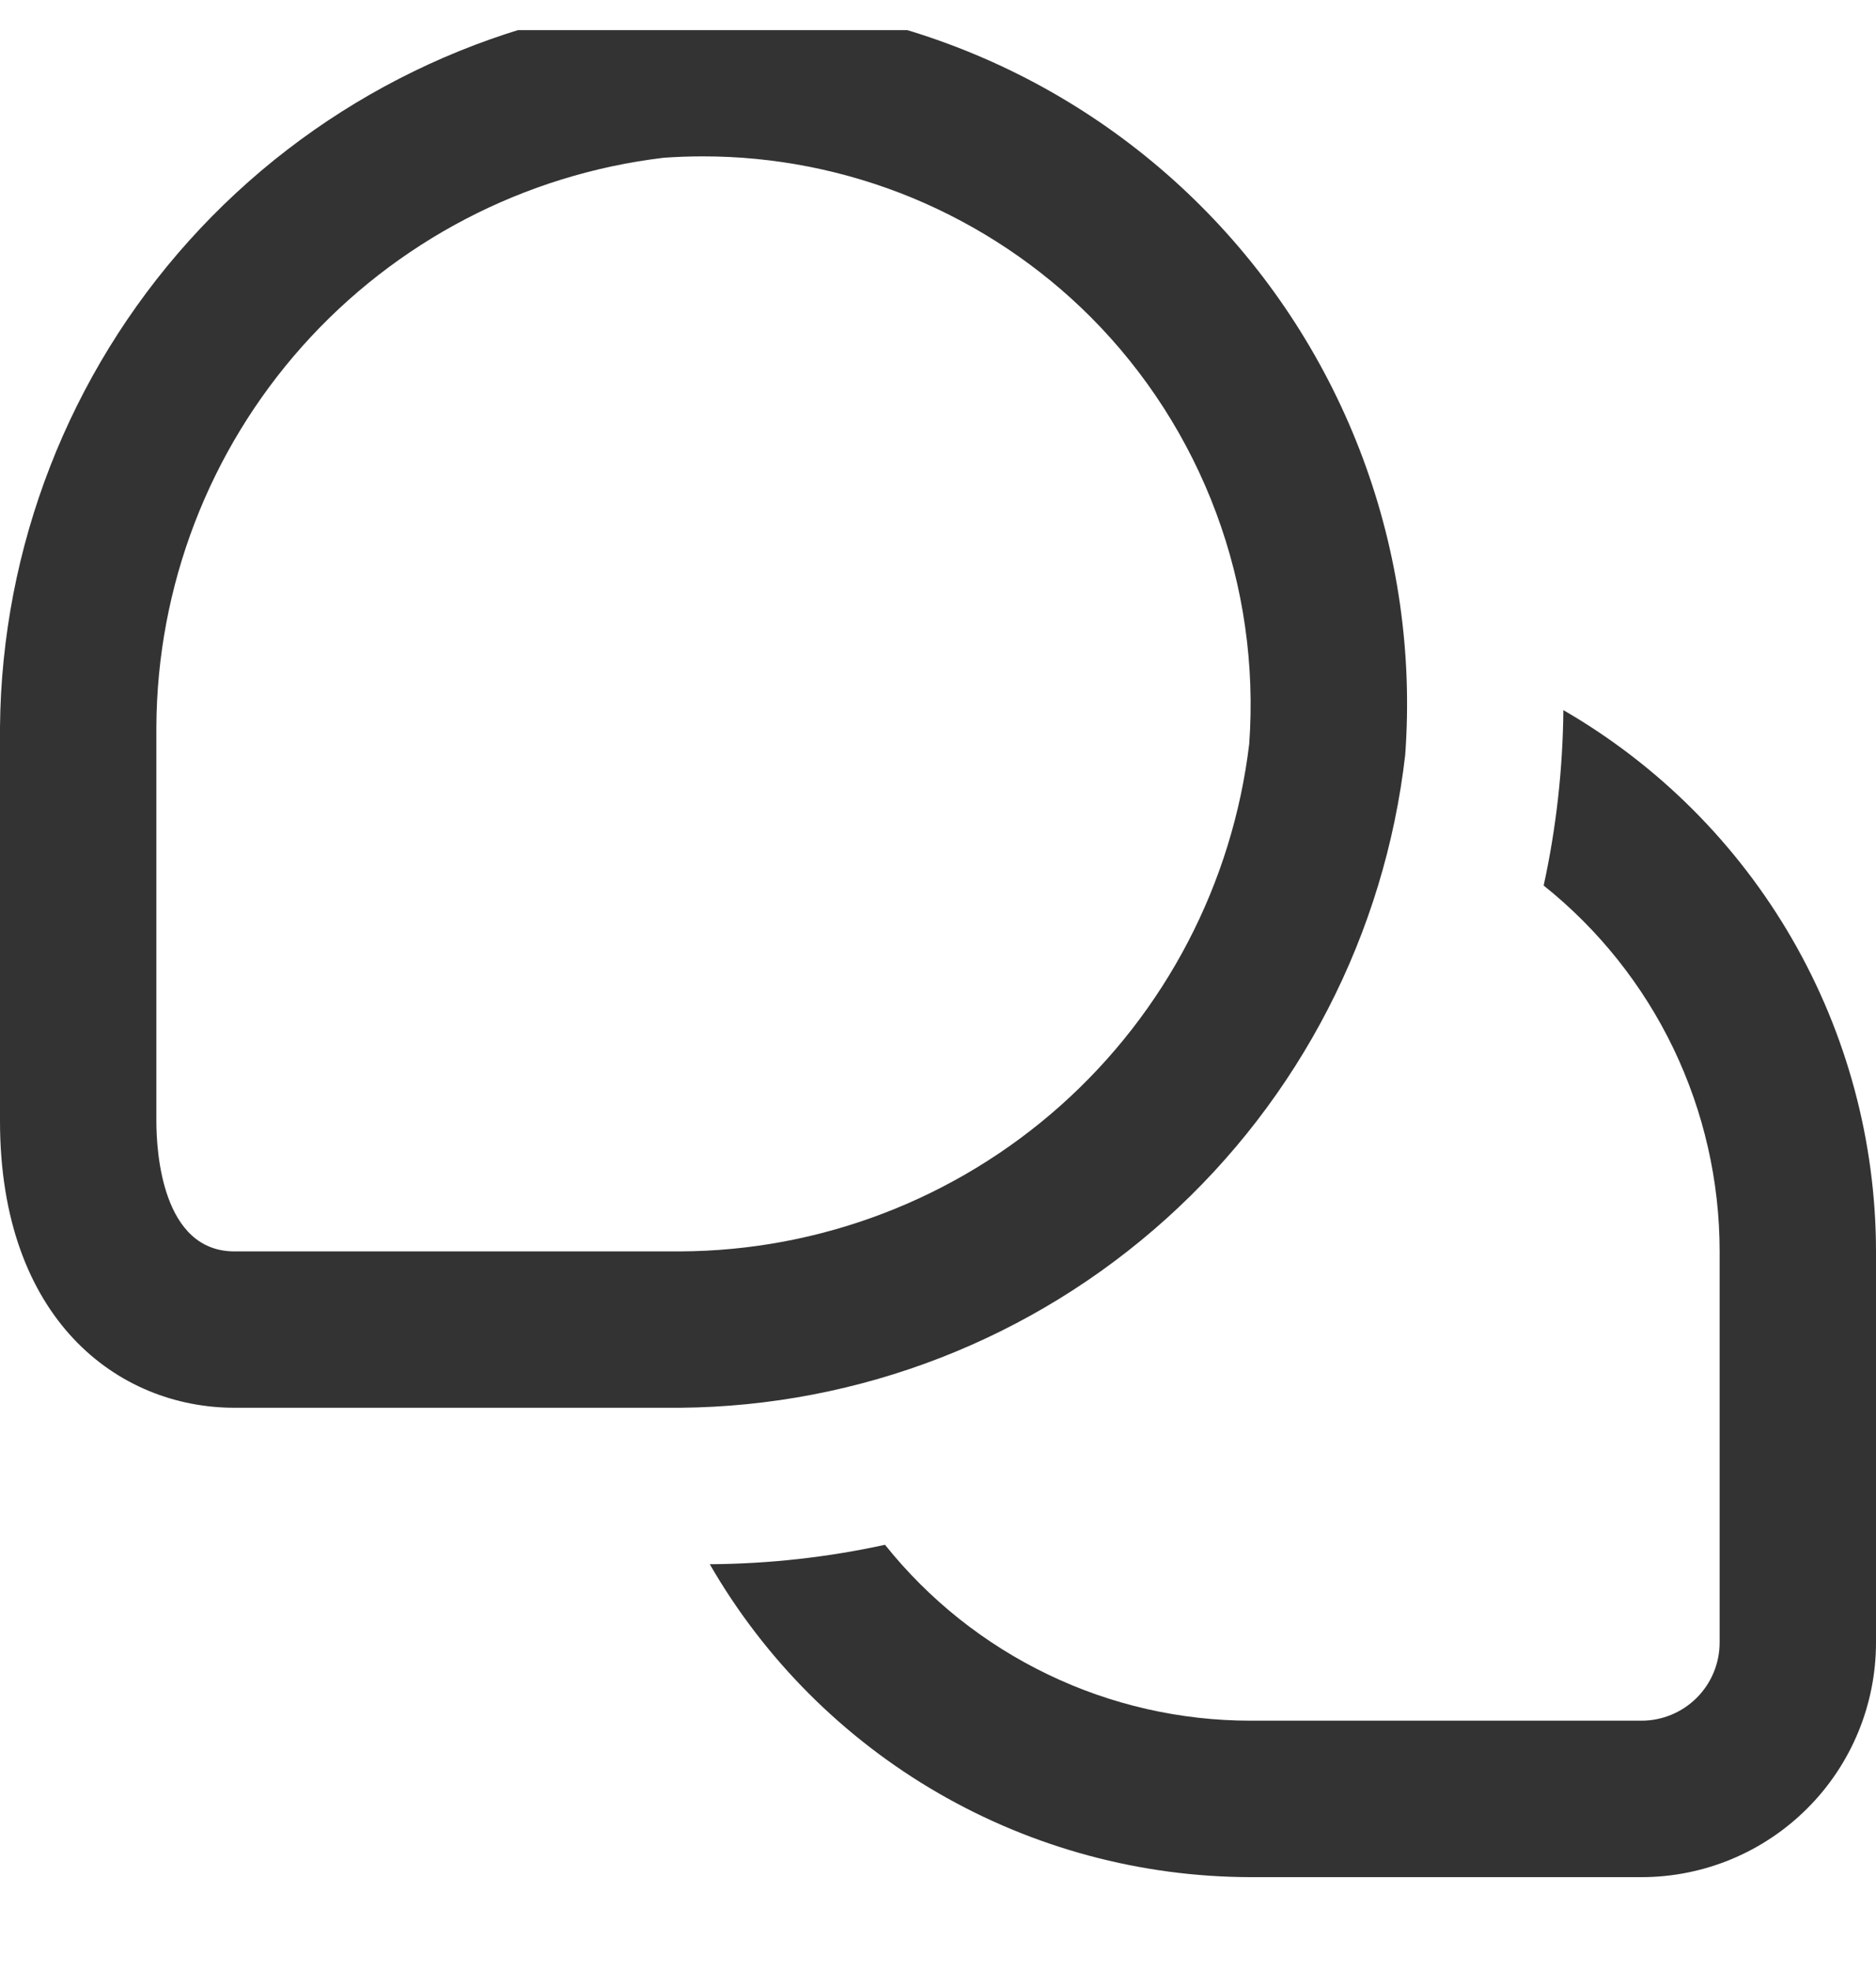 <svg width="20" height="21" viewBox="0 0 20 21" fill="none" xmlns="http://www.w3.org/2000/svg">
<g clip-path="url(#clip0_602_13908)">
<path d="M20 13.333V17.5C20 18.163 19.737 18.799 19.268 19.267C18.799 19.736 18.163 20 17.5 20H13.333C12.164 19.998 11.016 19.69 10.004 19.105C8.992 18.52 8.151 17.679 7.567 16.666C8.195 16.662 8.821 16.593 9.435 16.459C9.903 17.044 10.496 17.516 11.171 17.84C11.845 18.165 12.585 18.333 13.333 18.333H17.5C17.721 18.333 17.933 18.245 18.089 18.089C18.245 17.933 18.333 17.721 18.333 17.5V13.333C18.333 12.584 18.164 11.845 17.84 11.17C17.515 10.495 17.042 9.902 16.457 9.435C16.591 8.821 16.661 8.195 16.667 7.566C17.679 8.151 18.52 8.991 19.105 10.003C19.69 11.016 19.999 12.164 20 13.333ZM14.981 8.042C15.059 6.968 14.905 5.891 14.529 4.882C14.153 3.873 13.565 2.957 12.804 2.196C12.043 1.435 11.127 0.846 10.118 0.471C9.109 0.095 8.031 -0.059 6.957 0.019C5.055 0.236 3.297 1.141 2.016 2.564C0.735 3.987 0.018 5.83 0 7.745L0 11.944C0 14.055 1.256 14.999 2.5 14.999H7.25C9.166 14.983 11.009 14.267 12.433 12.985C13.857 11.704 14.763 9.945 14.981 8.042ZM11.625 3.375C12.217 3.968 12.674 4.681 12.966 5.466C13.258 6.251 13.378 7.09 13.318 7.925C13.14 9.412 12.425 10.782 11.308 11.778C10.19 12.774 8.747 13.327 7.25 13.333H2.5C1.727 13.333 1.667 12.27 1.667 11.944V7.745C1.674 6.248 2.227 4.806 3.223 3.689C4.219 2.573 5.589 1.858 7.075 1.681C7.213 1.671 7.352 1.666 7.49 1.666C8.258 1.665 9.018 1.816 9.728 2.109C10.437 2.403 11.082 2.833 11.625 3.375Z" fill="#333333"/>
</g>
<defs>
<clipPath id="clip0_602_13908">
<rect width="20" height="20" fill="white" transform="translate(0 0.321)"/>
</clipPath>
</defs>
</svg>
